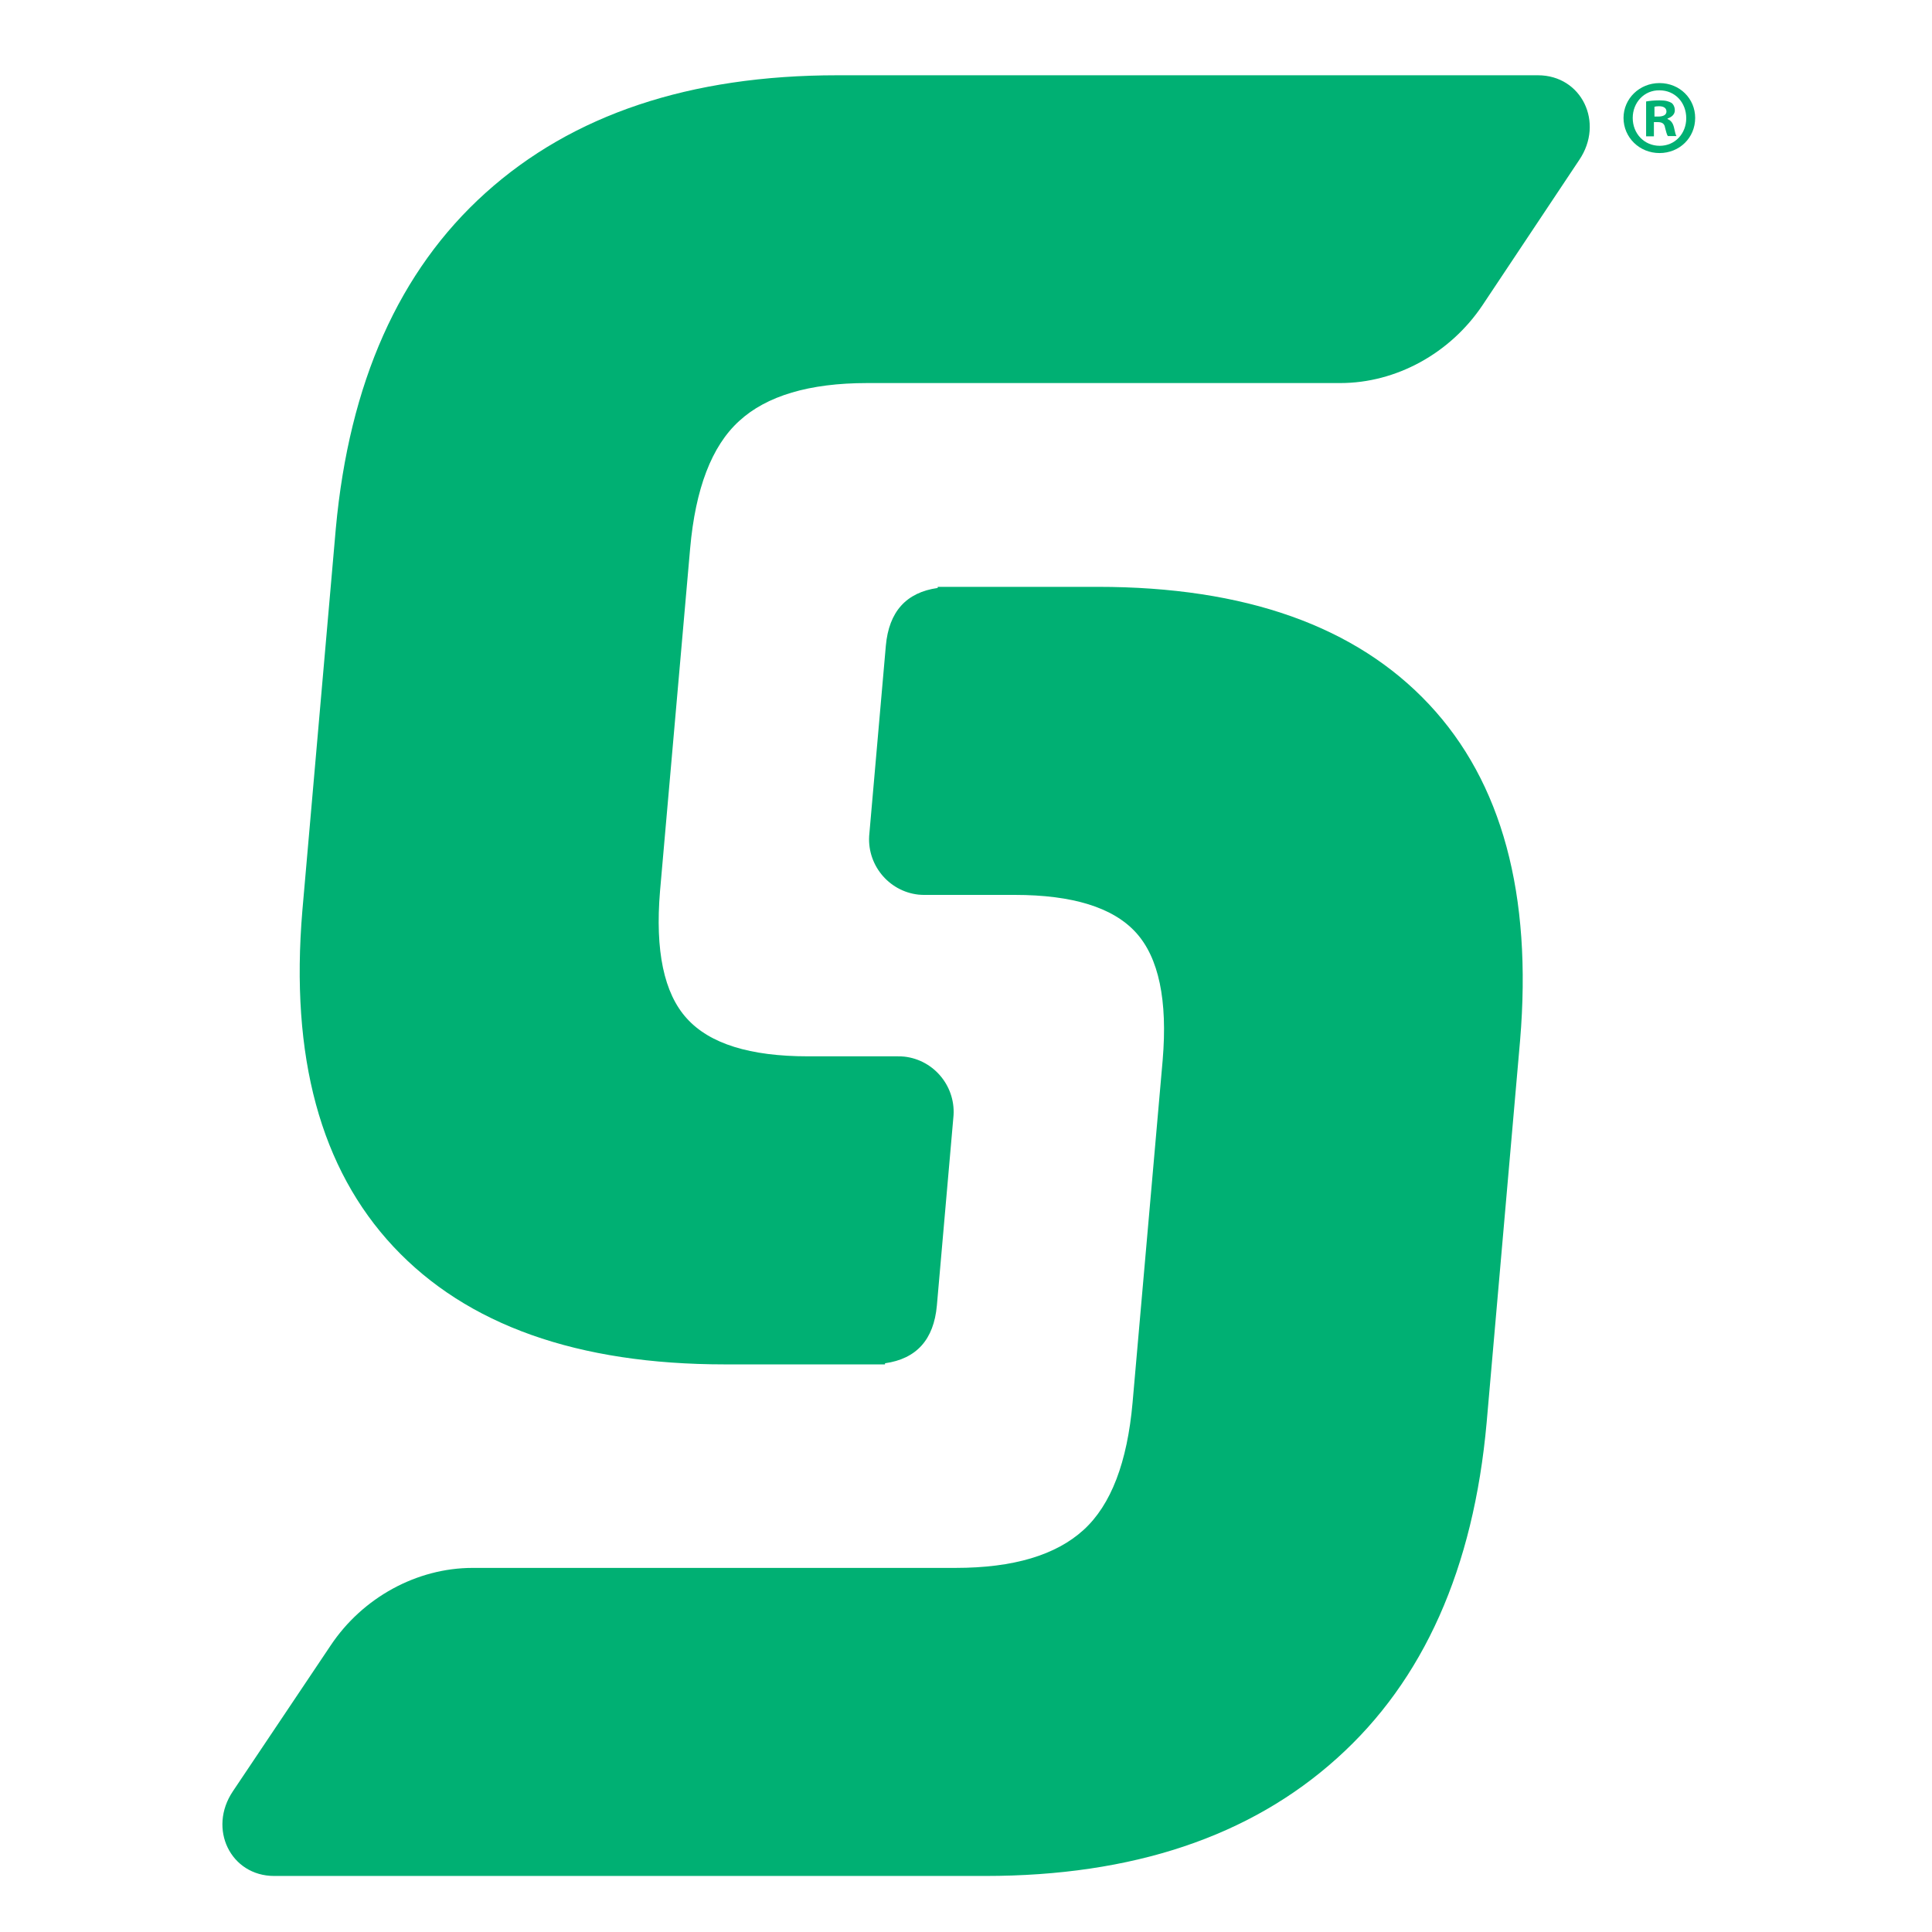 <svg xmlns="http://www.w3.org/2000/svg" xmlns:xlink="http://www.w3.org/1999/xlink" x="0" y="0" width="200px" height="200px" viewBox="0 0 553.5 693" style="enable-background:new 0 0 553.5 693;" xml:space="preserve"><style type="text/css">.st0{fill:#00B073;}</style><path class="st0" d="M496.7,57.4C505.8,44,497.6,27,481.9,27H230.6c-52.9,0-95,14.1-126.2,42.2c-31,27.9-48.9,68.1-53.7,120.4l0,0  l-12,137.1l0,0c-4.4,52.4,6.5,92.5,32.7,120.5c26.3,28.1,66,42.2,118.9,42.2h57.4v-0.4c11.3-1.6,17.5-8.5,18.6-20.7l5.9-67.3  c1.2-10.9-6.7-20.8-17.6-22c-0.8-0.1-1.7-0.1-2.5-0.1h-32c-20.8,0-35.3-4.5-43.5-13.6c-8.2-9-11.4-24.3-9.6-45.7l10.8-122.9  c1.9-21.4,7.7-36.7,17.6-45.7c9.8-9,25.1-13.6,45.9-13.6h169.7c20,0,39.4-10.6,51-27.9L496.7,57.4z"></path><path class="st0" d="M13.8,642.5c-9.1,13.5-0.8,30.4,14.8,30.4h255c52.9,0,95-14.1,126.2-42.2c31.1-27.9,49-68.1,53.7-120.4l0,0  l12-137.1l0,0c4.4-52.4-6.5-92.6-32.6-120.5c-26.3-28.1-66-42.2-118.9-42.2h-57.4v0.4c-11.3,1.6-17.5,8.5-18.6,20.7l-5.9,67.3  c-1.2,10.9,6.7,20.8,17.6,22c0.8,0.1,1.7,0.1,2.5,0.1h32c20.8,0,35.3,4.5,43.5,13.5s11.4,24.3,9.6,45.7l-10.8,122.9  c-1.9,21.4-7.7,36.7-17.6,45.7s-25.1,13.6-45.9,13.6H99.8c-20,0-39.5,10.6-51,27.9L13.8,642.5z"></path><g><path class="st0" d="M538.3,42.3c0,7.1-5.6,12.6-12.8,12.6c-7.2,0-12.9-5.6-12.9-12.6c0-6.9,5.7-12.5,12.9-12.5   C532.8,29.8,538.3,35.4,538.3,42.3z M515.9,42.3c0,5.6,4.1,10,9.7,10c5.5,0,9.5-4.4,9.5-9.9c0-5.6-4-10-9.6-10   C520,32.3,515.9,36.8,515.9,42.3z M523.6,48.9h-2.9V36.4c1.1-0.2,2.7-0.4,4.8-0.4c2.4,0,3.4,0.4,4.3,0.9c0.7,0.5,1.2,1.5,1.2,2.7   c0,1.4-1.1,2.4-2.6,2.9v0.2c1.2,0.5,1.9,1.4,2.3,3c0.4,1.9,0.6,2.7,0.9,3.1h-3.1c-0.4-0.5-0.6-1.6-1-3c-0.2-1.4-1-2-2.6-2h-1.4   V48.9z M523.7,41.8h1.4c1.6,0,2.9-0.5,2.9-1.8c0-1.1-0.8-1.9-2.7-1.9c-0.8,0-1.3,0.1-1.6,0.2V41.8z"></path></g></svg>

